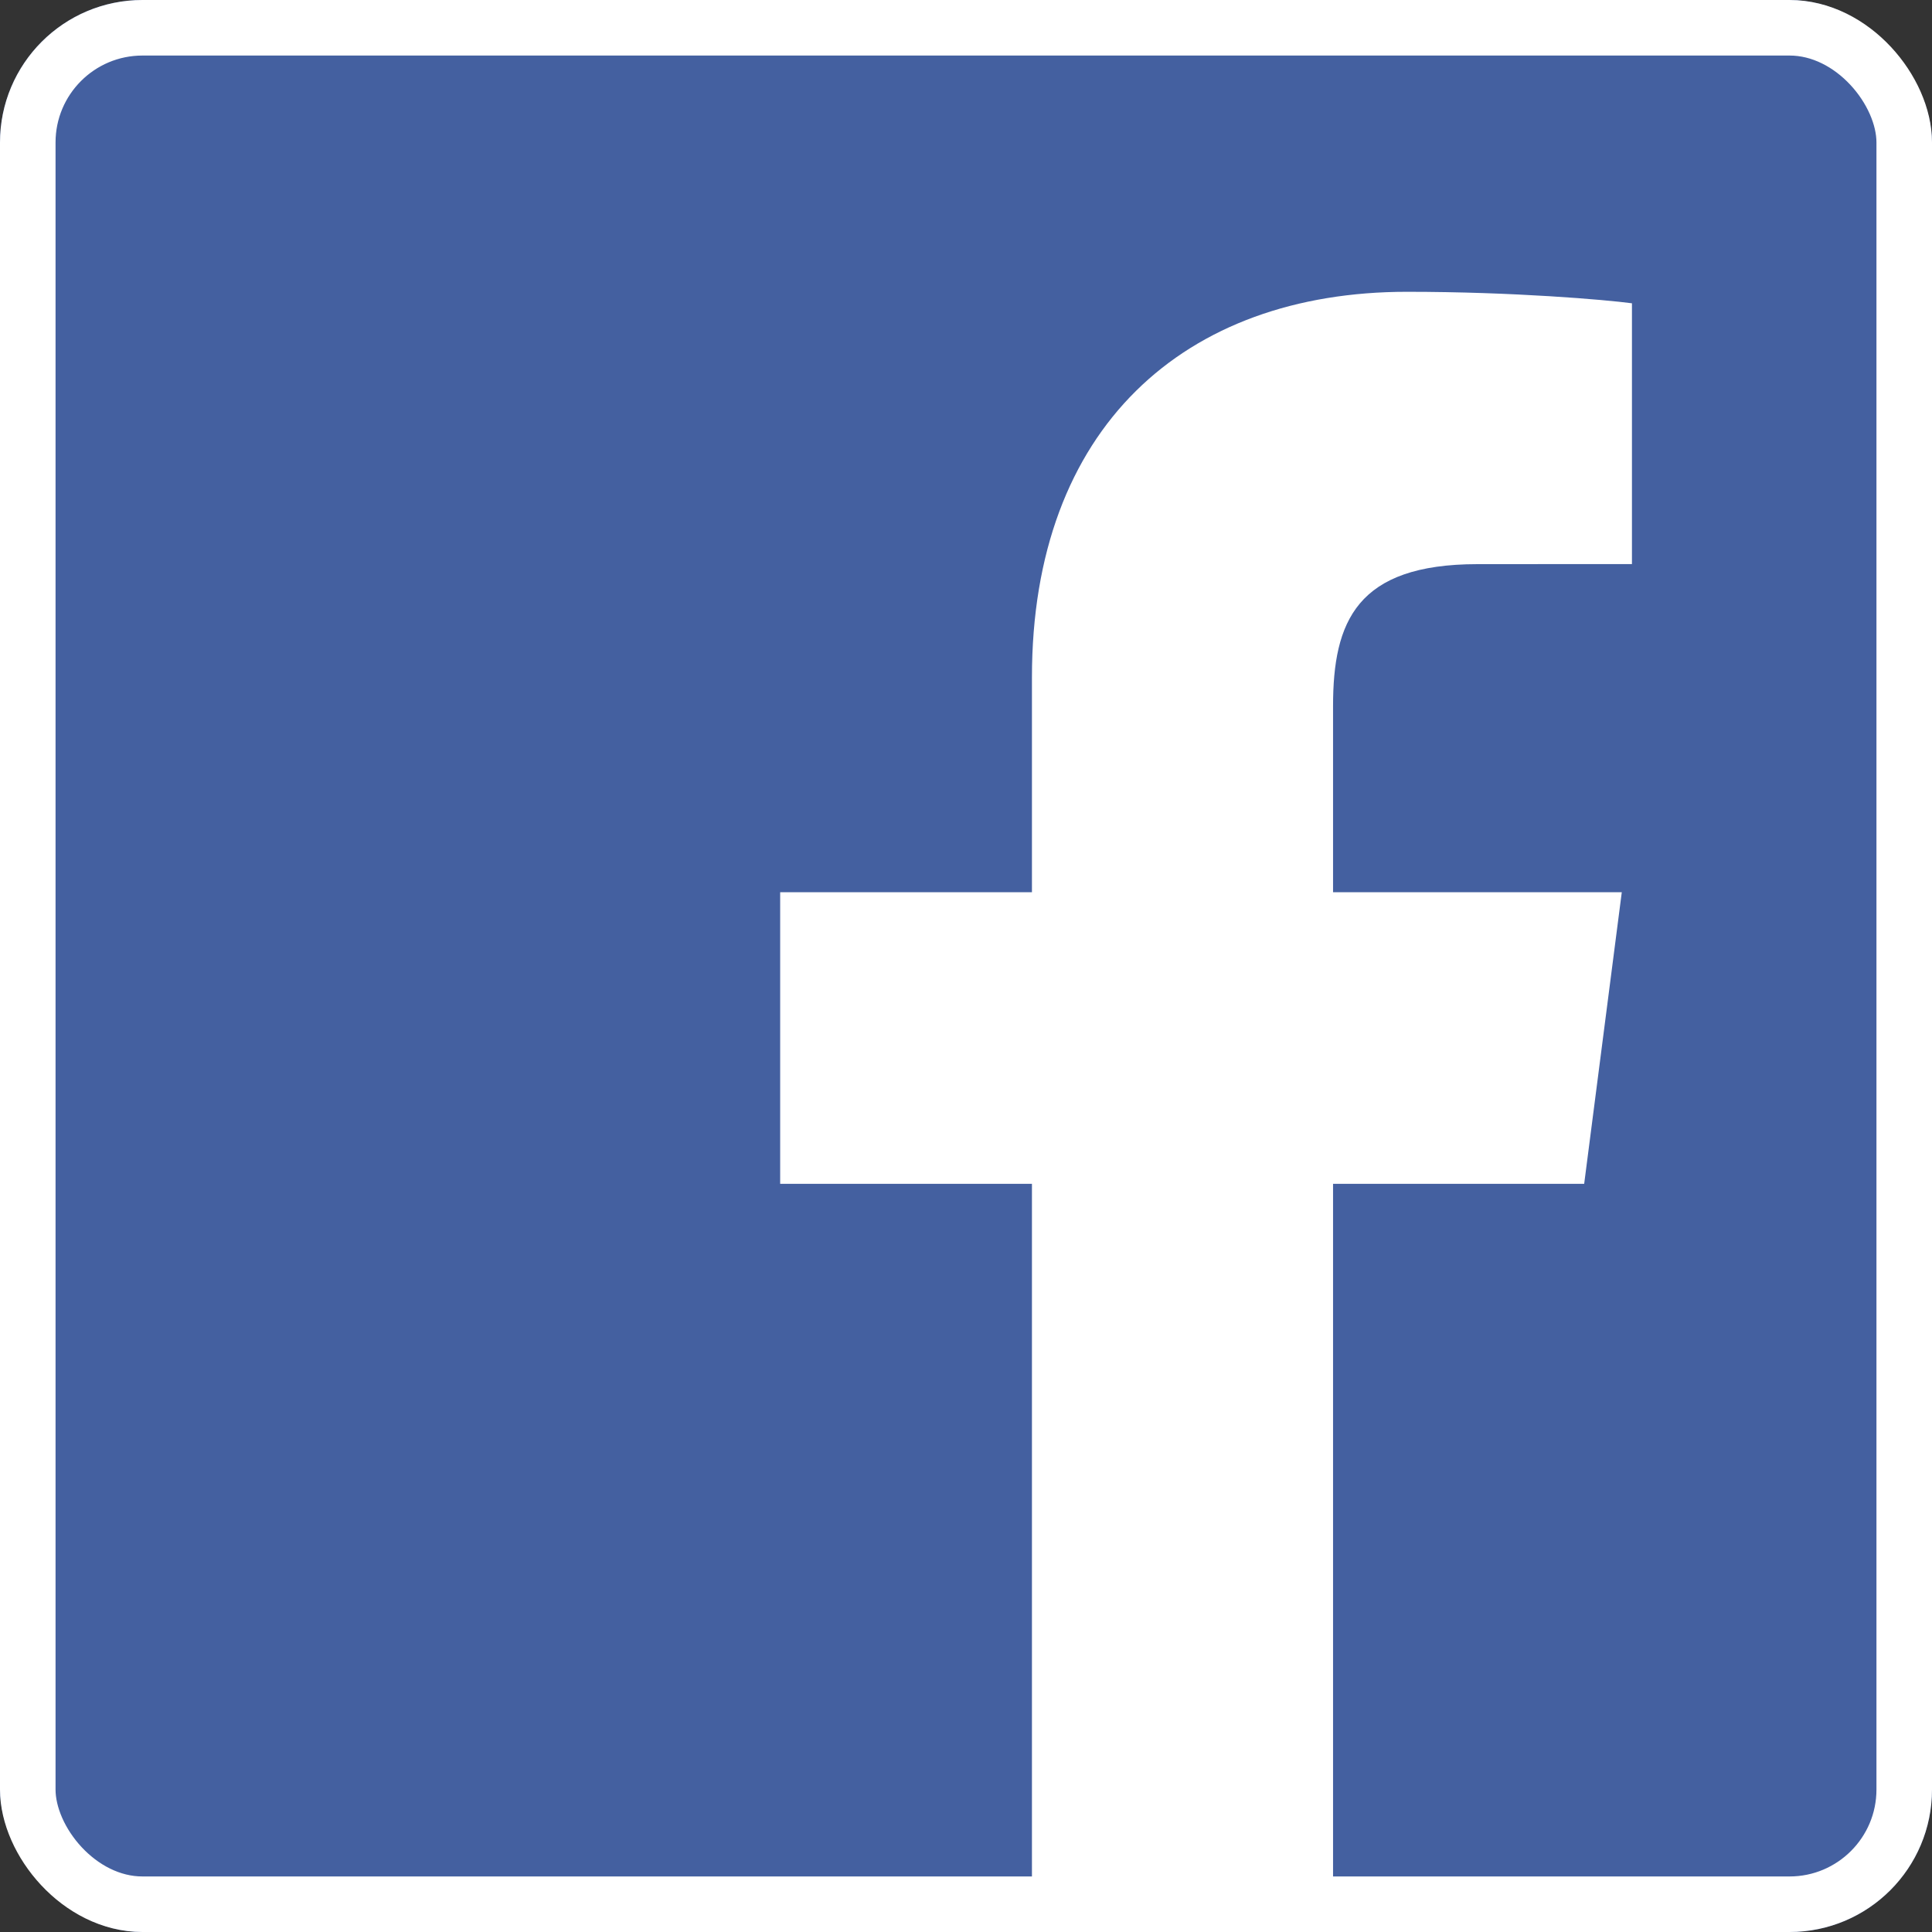 <svg width="800" height="800" viewBox="0 0 800 800" fill="none" xmlns="http://www.w3.org/2000/svg">
<rect x="0" y="0" width="800" height="800" fill="#333333" stroke="none"/>
<rect x="68" y="93" width="665" height="707" fill="white"/>
<g clip-path="url(#clip0_105_12)">
<path fill-rule="evenodd" clip-rule="evenodd" d="M427.306 800H44.154C19.761 800 0 780.226 0 755.843V44.154C0 19.764 19.764 0 44.154 0H755.849C780.233 0 800 19.764 800 44.154V755.843C800 780.23 780.229 800 755.849 800H551.988V490.196H655.975L671.546 369.46H551.988V292.377C551.988 257.422 561.695 233.6 611.821 233.6L675.755 233.572V125.585C664.698 124.114 626.746 120.826 582.592 120.826C490.414 120.826 427.306 177.092 427.306 280.42V369.46H323.052V490.196H427.306V800Z" fill="#4460A0"/>
</g>
<rect x="11.5" y="11.5" width="777" height="777" rx="47.5" stroke="white" stroke-width="23"/>
<defs>
<clipPath id="clip0_105_12">
<rect width="800" height="800" rx="59" fill="white"/>
</clipPath>
</defs>
</svg>
